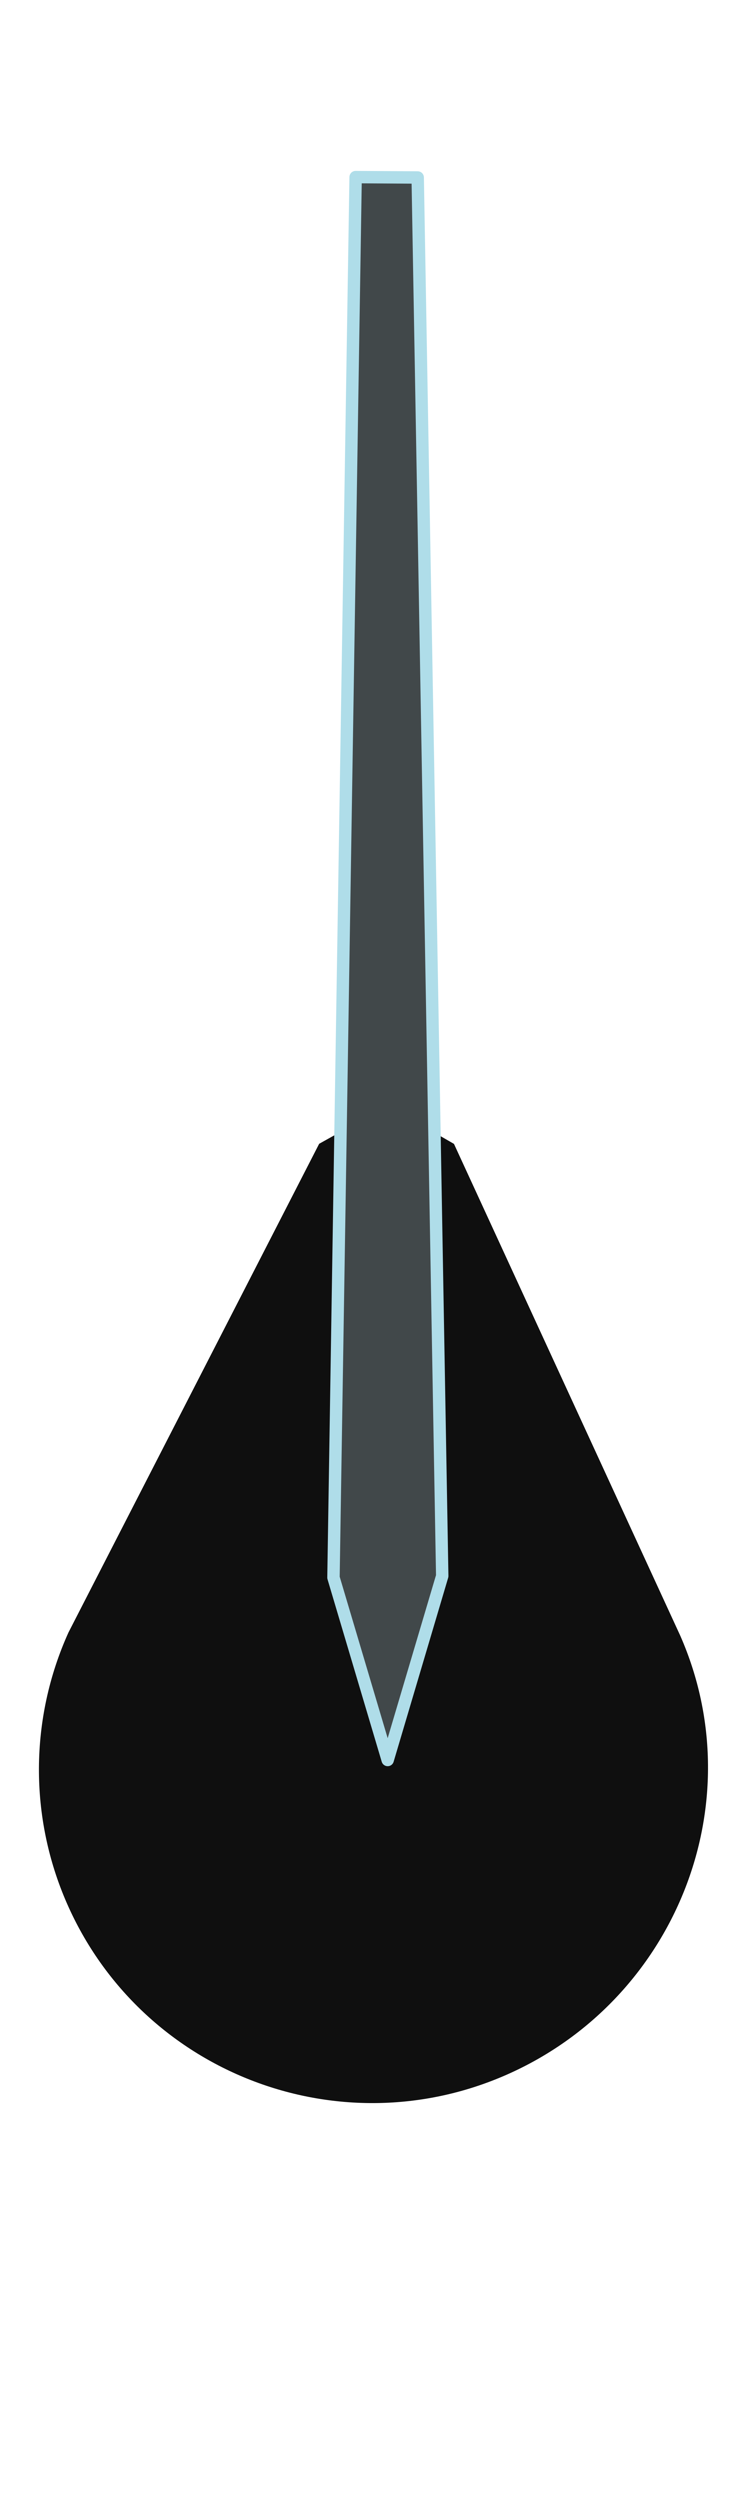 <?xml version="1.0" encoding="UTF-8" standalone="no"?>
<!-- Created with Inkscape (http://www.inkscape.org/) -->

<svg
   xmlns:dc="http://purl.org/dc/elements/1.1/"
   xmlns:cc="http://creativecommons.org/ns#"
   xmlns:rdf="http://www.w3.org/1999/02/22-rdf-syntax-ns#"
   xmlns:svg="http://www.w3.org/2000/svg"
   xmlns="http://www.w3.org/2000/svg"
   xmlns:sodipodi="http://sodipodi.sourceforge.net/DTD/sodipodi-0.dtd"
   xmlns:inkscape="http://www.inkscape.org/namespaces/inkscape"
   width="30"
   height="100"
   id="svg9664"
   version="1.1"
   inkscape:version="0.48.4 r9939"
   sodipodi:docname="needle-sml.svg">
  <defs
     id="defs9666" />
  <sodipodi:namedview
     id="base"
     pagecolor="#ffffff"
     bordercolor="#666666"
     borderopacity="1.0"
     inkscape:pageopacity="0.0"
     inkscape:pageshadow="2"
     inkscape:zoom="5.6"
     inkscape:cx="-11.331583"
     inkscape:cy="40.565442"
     inkscape:document-units="px"
     inkscape:current-layer="layer1"
     showgrid="false"
     fit-margin-top="0"
     fit-margin-left="0"
     fit-margin-right="0"
     fit-margin-bottom="0"
     inkscape:window-width="1144"
     inkscape:window-height="894"
     inkscape:window-x="261"
     inkscape:window-y="49"
     inkscape:window-maximized="0" />
  <g
     inkscape:label="Layer 1"
     inkscape:groupmode="layer"
     id="layer1"
     transform="translate(-359.683,-436.849)">
    <g
       id="g3755">
      <path
         sodipodi:nodetypes="cssccccc"
         inkscape:connector-curvature="0"
         id="path7838-2"
         d="m 386.893,502.272 c 2.961,6.743 -0.216,14.608 -6.959,17.569 -6.743,2.961 -14.609,-0.106 -17.569,-6.848 -1.519,-3.46 -1.499,-7.402 0.056,-10.847 l 10.028,-19.547 2.735,-1.528 2.658,1.532 z"
         style="fill:#0f0f0f;fill-opacity:1;stroke:none" />
      <path
         style="fill:#41484a;stroke:#afdde9;stroke-width:0.496;stroke-linecap:butt;stroke-linejoin:round;stroke-miterlimit:4;stroke-opacity:1;stroke-dasharray:none;fill-opacity:1"
         d="m 375.19,507.246 -2.168,-7.297 0.886,-56.016 2.483,0.015 0.981,55.938 z"
         id="path8641-8"
         inkscape:connector-curvature="0"
         sodipodi:nodetypes="cccccc" />
    </g>
  </g>
</svg>
